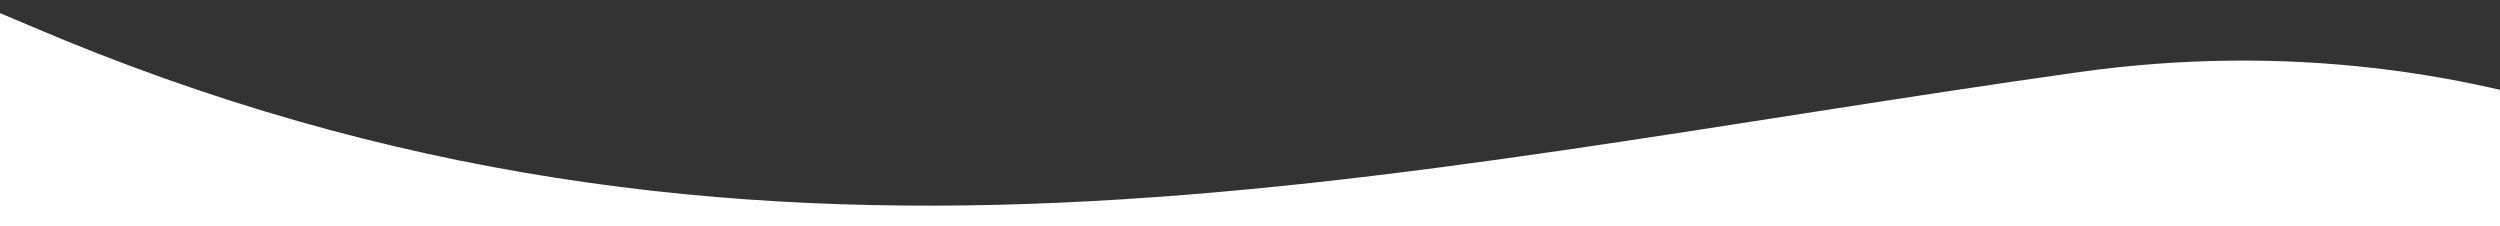 <?xml version="1.0" encoding="UTF-8" standalone="no"?>
<svg
   xmlns:dc="http://purl.org/dc/elements/1.1/"
   xmlns:cc="http://creativecommons.org/ns#"
   xmlns:rdf="http://www.w3.org/1999/02/22-rdf-syntax-ns#"
   xmlns:svg="http://www.w3.org/2000/svg"
   xmlns="http://www.w3.org/2000/svg"
   xmlns:sodipodi="http://sodipodi.sourceforge.net/DTD/sodipodi-0.dtd"
   xmlns:inkscape="http://www.inkscape.org/namespaces/inkscape"
   sodipodi:docname="bubble-bottom-one.svg"
   inkscape:version="1.0 (4035a4fb49, 2020-05-01)"
   id="svg8"
   version="1.1"
   viewBox="0 0 210 19"
   height="19mm"
   width="210mm">
  <rect x="0" y="0" width="210" height="19" fill="#333333" stroke="none"/>
  <defs
     id="defs2">
    <inkscape:perspective
       id="perspective455"
       inkscape:persp3d-origin="86.857143 : -14.711309 : 1"
       inkscape:vp_z="191.85714 : -6.3779753 : 1"
       inkscape:vp_y="0 : 999.99999 : 0"
       inkscape:vp_x="189.74404 : 5.9062511 : 1"
       sodipodi:type="inkscape:persp3d" />
    <clipPath
       id="clipPath21"
       clipPathUnits="userSpaceOnUse">
      <rect
         y="-4.137"
         x="-1.753"
         height="55"
         width="216"
         id="rect23"
         style="fill:#cd87de;stroke-width:0.178" />
    </clipPath>
    <clipPath
       id="clipPath500"
       clipPathUnits="userSpaceOnUse">
      <rect
         y="-3.475"
         x="-7.216"
         height="70.025"
         width="226.645"
         id="rect502"
         style="fill:#0000aa;stroke-width:0.265" />
    </clipPath>
  </defs>
  <sodipodi:namedview
     inkscape:window-maximized="1"
     inkscape:window-y="-8"
     inkscape:window-x="-8"
     inkscape:window-height="1018"
     inkscape:window-width="1920"
     inkscape:snap-grids="false"
     showgrid="true"
     inkscape:document-rotation="0"
     inkscape:current-layer="g539"
     inkscape:document-units="mm"
     inkscape:cy="125.33647"
     inkscape:cx="339.28189"
     inkscape:zoom="1.4"
     inkscape:pageshadow="2"
     inkscape:pageopacity="0.0"
     borderopacity="1.0"
     bordercolor="#666666"
     pagecolor="#ffffff"
     id="base">
    <inkscape:grid
       id="grid16"
       type="xygrid" />
  </sodipodi:namedview>
  <g
     id="layer1"
     inkscape:groupmode="layer"
     inkscape:label="Layer 1">
    <g
       transform="translate(-1.89,-5.103)"
       style="fill:#aa0000"
       id="g539">
      <path
         id="path445"
         style="fill:#ffffff;stroke-width:0.375"
         d="m 176.295,20.836 c 69.044,-9.689 116.801,56.791 50.537,56.791 -66.264,0 -238.648,42.484 -238.648,15.105 1e-6,-27.379 -75.909,-115.055 16.013,-75.767 C 65.128,43.008 116.679,29.202 176.295,20.836 Z"
         sodipodi:nodetypes="sssss"
         clip-path="url(#clipPath500)"
         transform="translate(0.254,-9.679)" />
    </g>
  </g>
</svg>
